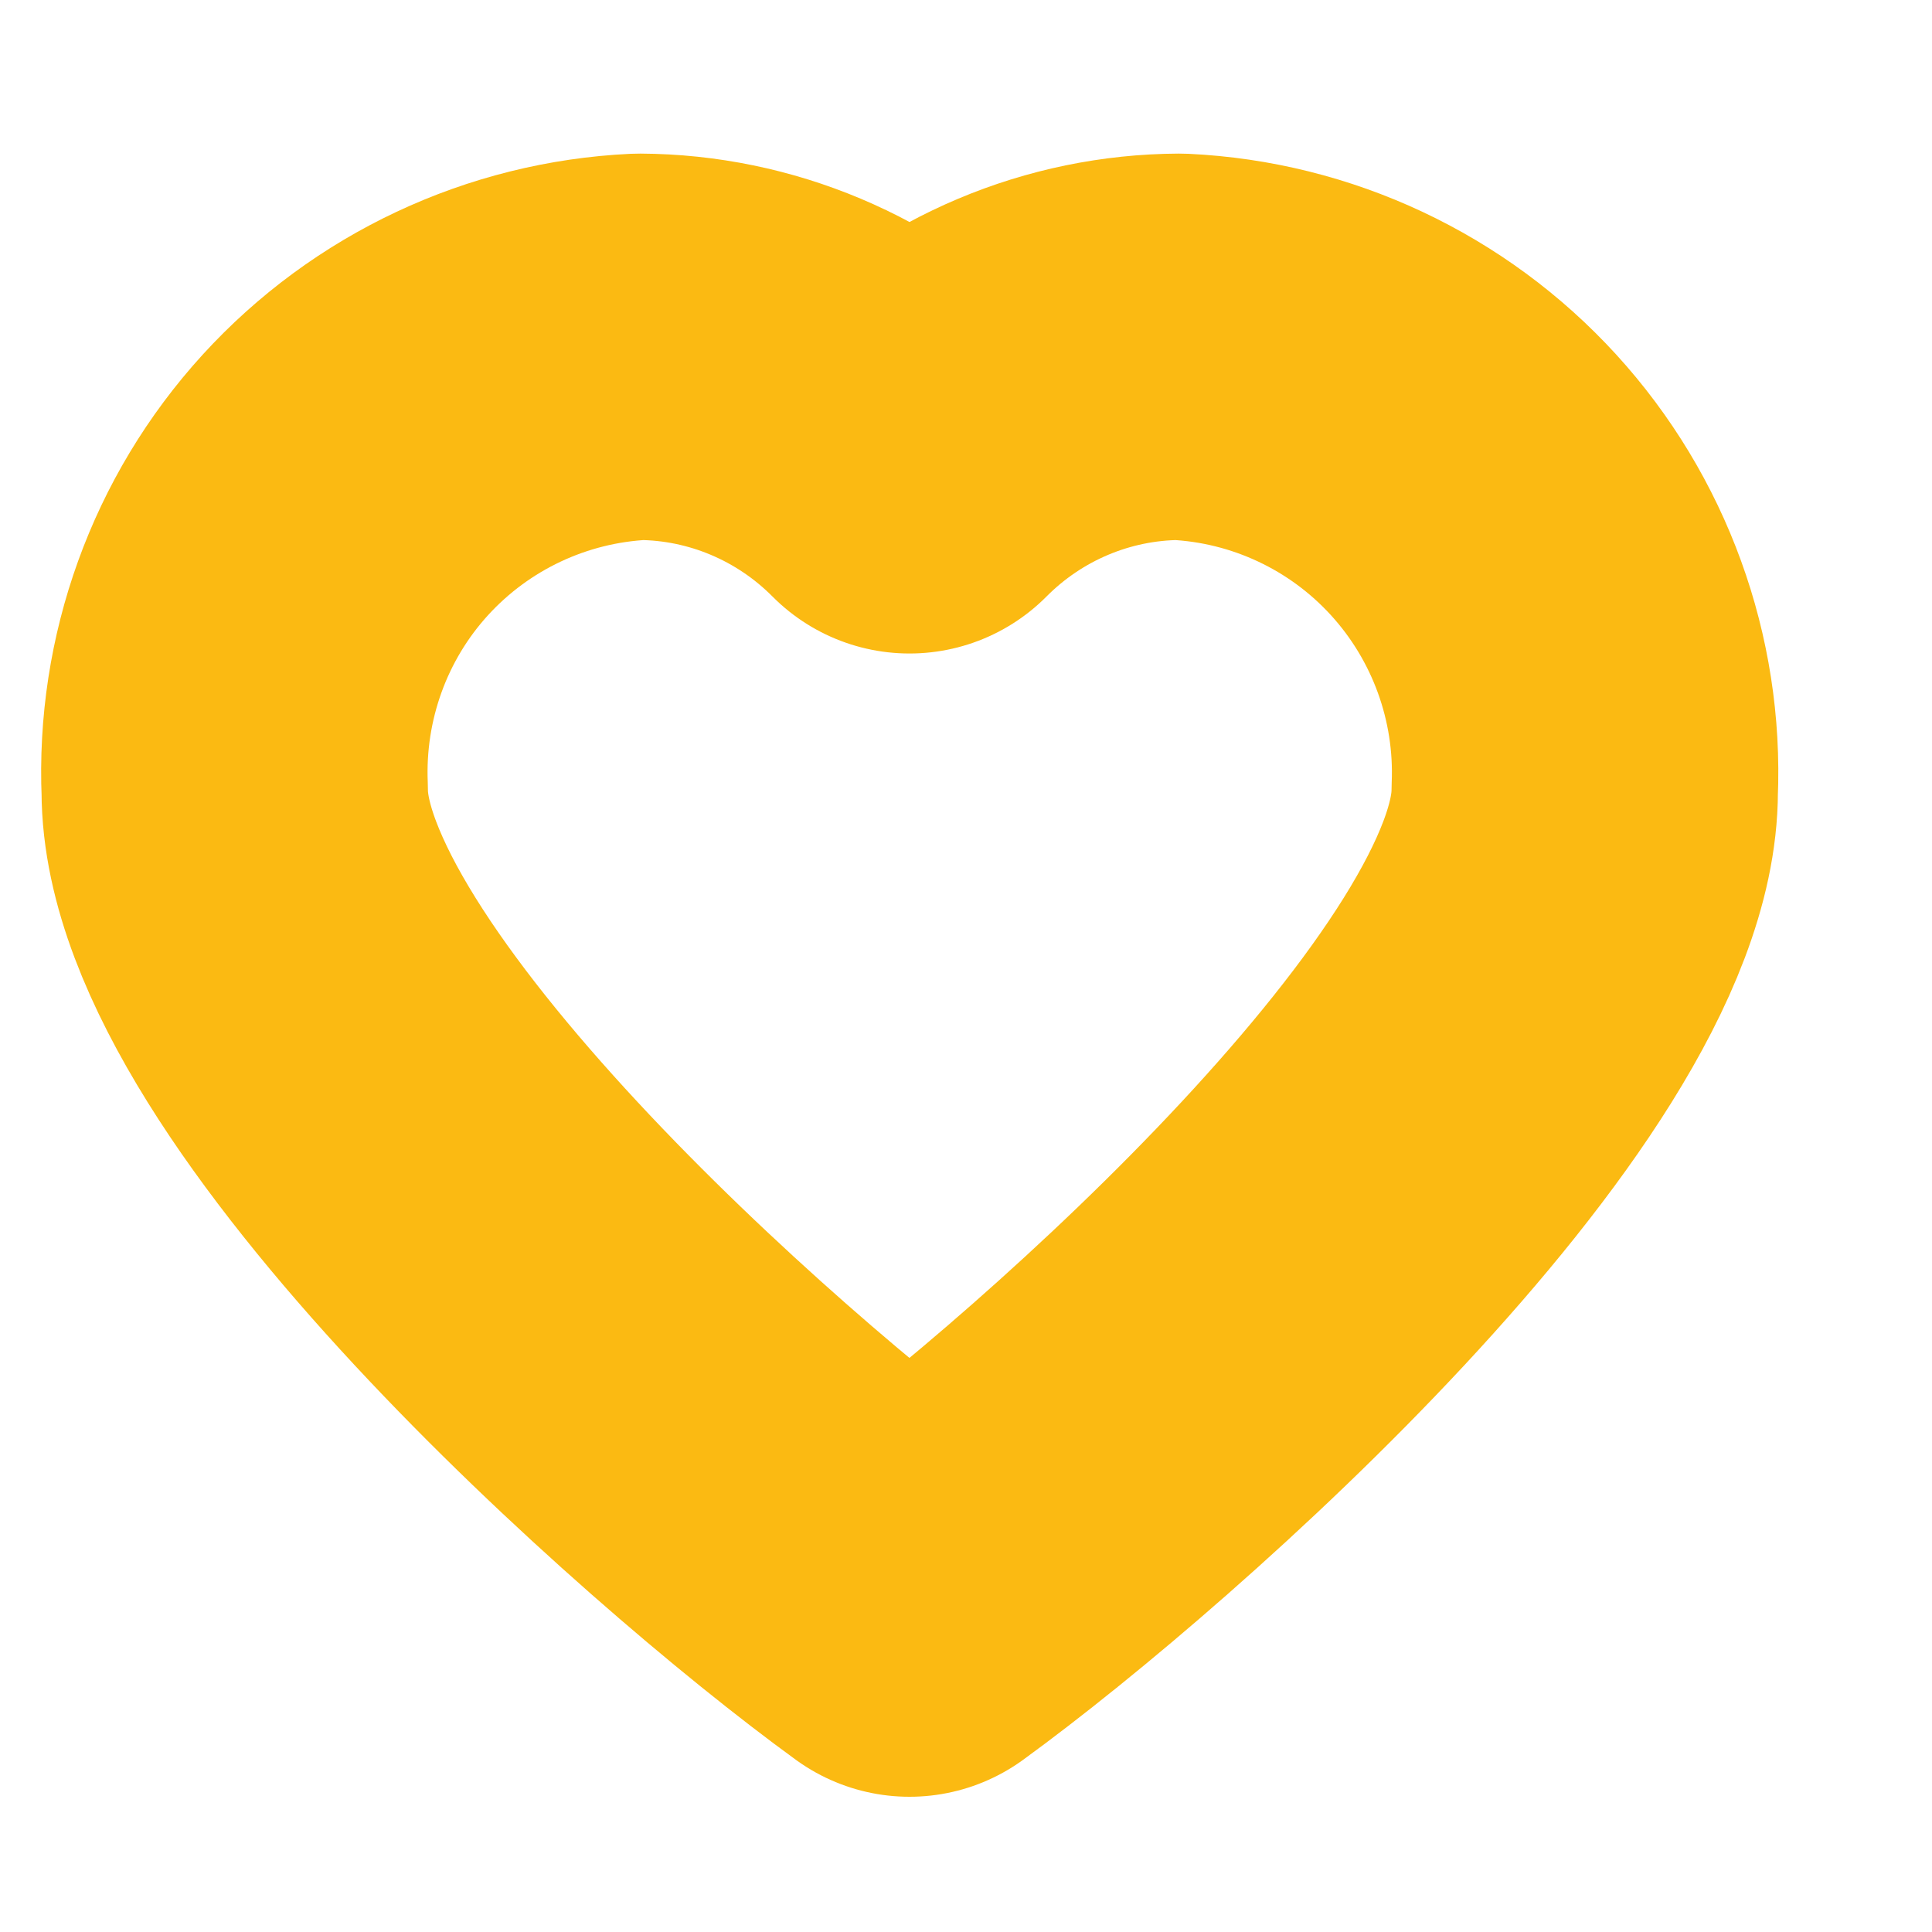 <svg width="4" height="4" viewBox="0 0 4 4" fill="none" xmlns="http://www.w3.org/2000/svg">
<path d="M2.442 0.718C2.232 0.719 2.031 0.804 1.883 0.953C1.735 0.804 1.534 0.719 1.324 0.718C1.091 0.729 0.872 0.832 0.715 1.004C0.558 1.176 0.476 1.404 0.486 1.637C0.486 2.143 1.462 3.014 1.883 3.32C2.302 3.015 3.281 2.143 3.281 1.637C3.291 1.404 3.208 1.176 3.051 1.004C2.894 0.832 2.675 0.729 2.442 0.718V0.718Z" stroke="#FBBA12" stroke-width="0.8" stroke-linecap="round" stroke-linejoin="round"/>
</svg>
